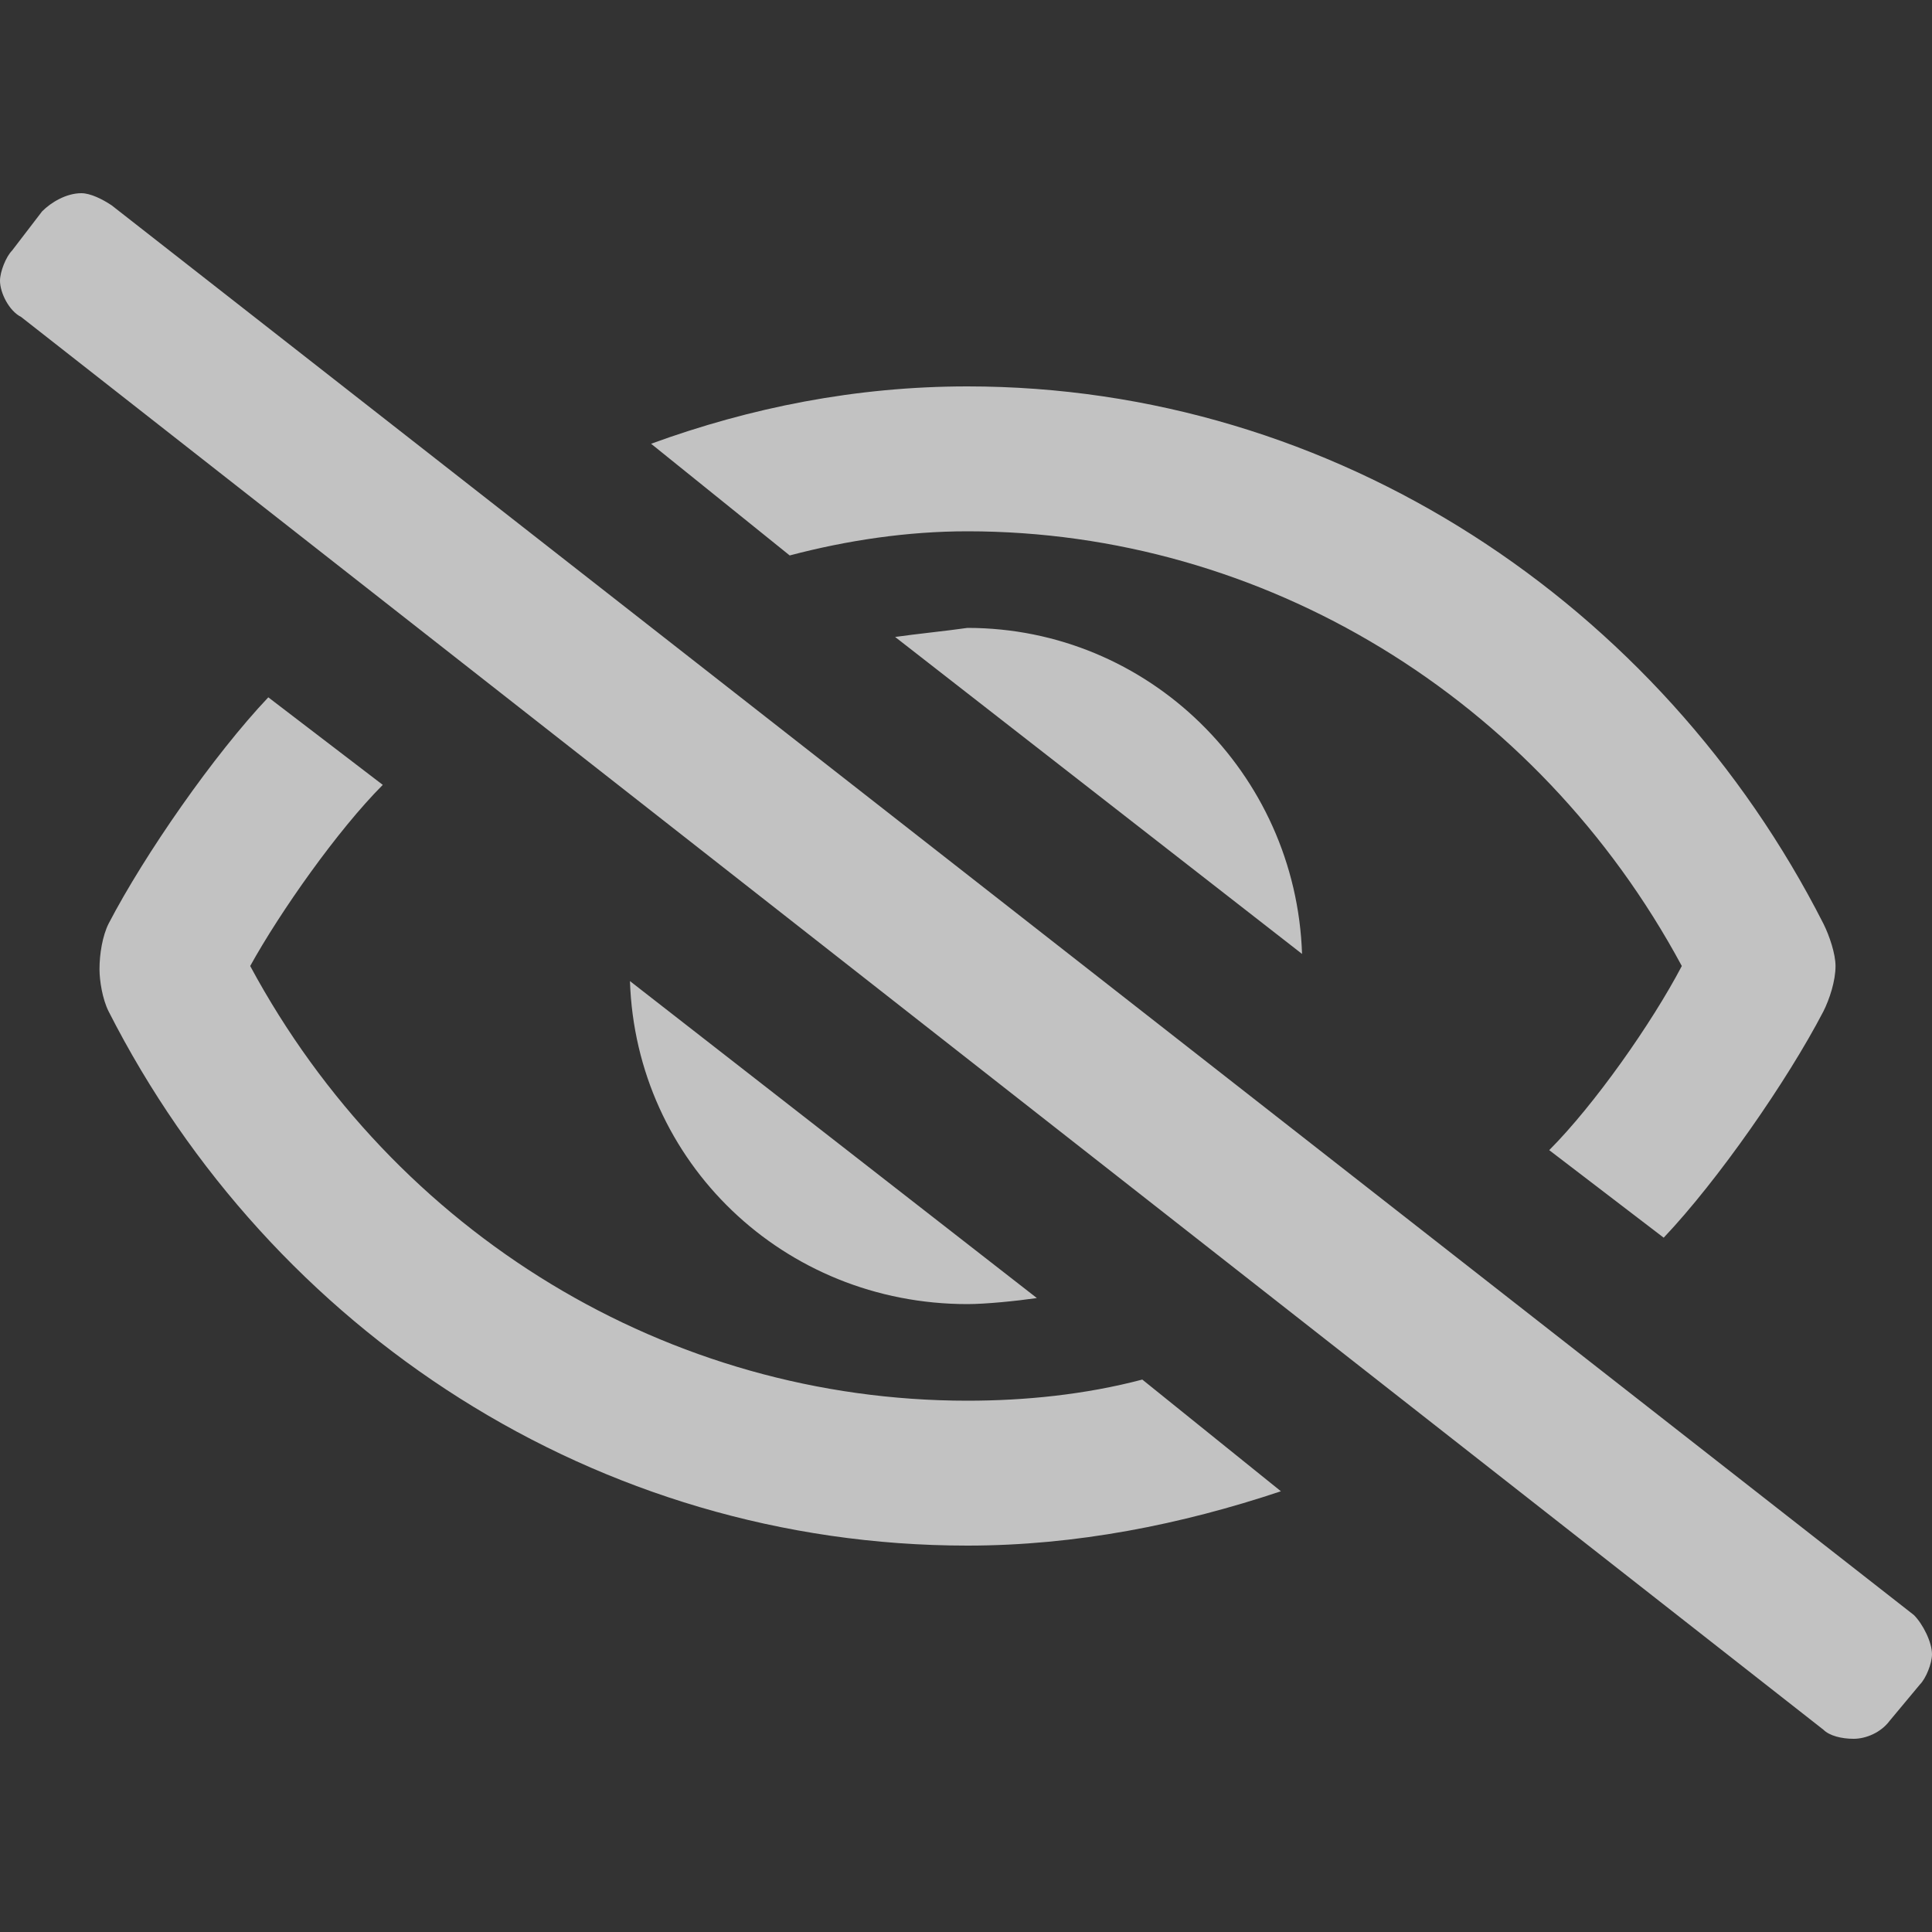 <svg width="16" height="16" viewBox="0 0 16 16" fill="none" xmlns="http://www.w3.org/2000/svg">
    <rect x="0" y="0" width="16" height="16" fill="#333333" stroke="none"/>
    <path d="M15.85 13.375L0.924 1.7C0.849 1.65 0.749 1.6 0.674 1.6C0.549 1.6 0.424 1.675 0.349 1.75L0.1 2.075C0.05 2.125 0 2.25 0 2.325C0 2.425 0.075 2.575 0.175 2.625L15.101 14.325C15.151 14.375 15.251 14.4 15.351 14.4C15.451 14.4 15.576 14.35 15.65 14.25L15.9 13.95C15.95 13.9 16 13.775 16 13.7C16 13.6 15.925 13.45 15.85 13.375ZM7.413 5.275L10.783 7.9C10.733 6.4 9.51 5.2 8.012 5.2C7.838 5.225 7.588 5.25 7.413 5.275ZM8.587 10.75L5.217 8.125C5.267 9.625 6.49 10.8 8.012 10.8C8.162 10.8 8.412 10.775 8.587 10.75ZM8.012 4.4C10.459 4.4 12.73 5.775 13.928 8C13.679 8.475 13.204 9.15 12.83 9.525L13.778 10.25C14.228 9.775 14.802 8.95 15.101 8.375C15.151 8.275 15.201 8.125 15.201 8C15.201 7.9 15.151 7.75 15.101 7.65C13.754 5 11.058 3.2 8.012 3.2C7.089 3.2 6.215 3.375 5.392 3.675L6.54 4.6C7.014 4.475 7.513 4.4 8.012 4.4ZM8.012 11.6C5.541 11.6 3.27 10.225 2.072 8C2.321 7.55 2.796 6.875 3.17 6.5L2.222 5.775C1.772 6.25 1.198 7.075 0.899 7.65C0.849 7.75 0.824 7.9 0.824 8.025C0.824 8.125 0.849 8.275 0.899 8.375C2.246 11.025 4.942 12.8 8.012 12.8C8.911 12.8 9.785 12.625 10.608 12.35L9.46 11.425C8.986 11.55 8.487 11.6 8.012 11.6Z"
          fill="white" opacity='0.7'/>
</svg>
